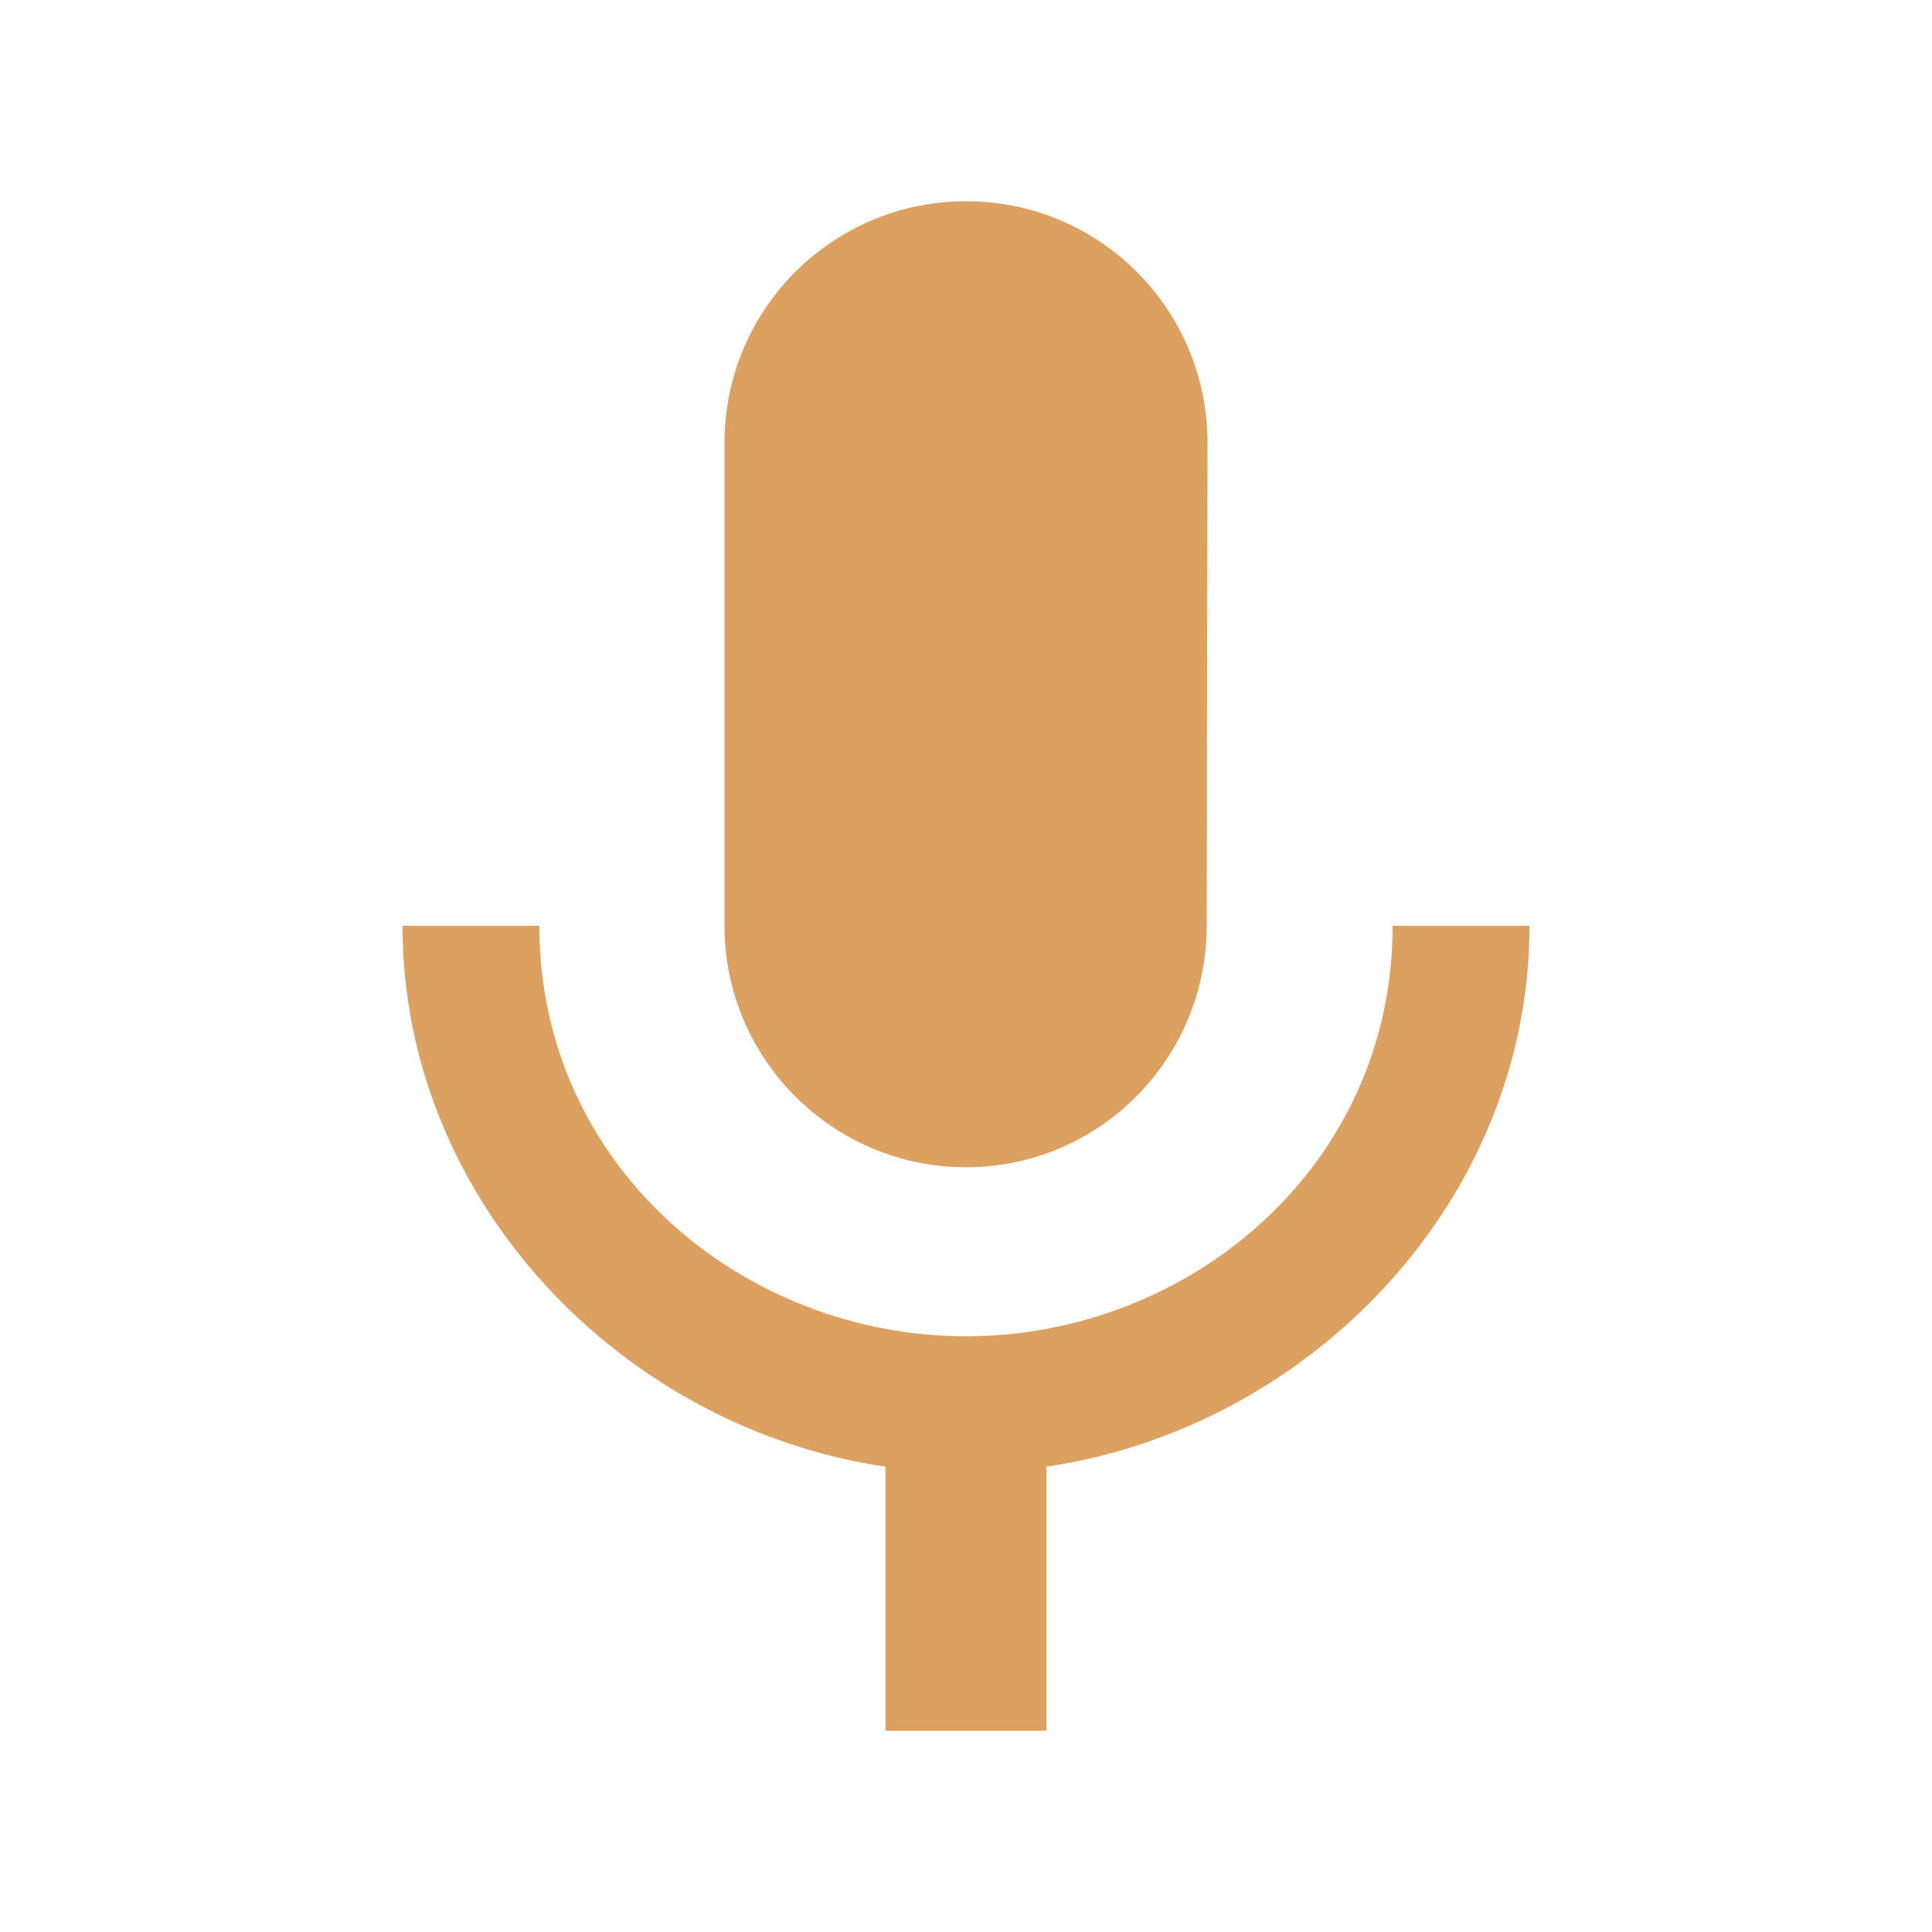 <svg fill="#dca060" height="48" version="1.1" viewBox="0 0 48 48" width="48" xmlns="http://www.w3.org/2000/svg"><path d="m24 29c3.31 0 5.98-2.69 5.98-6L30 11C30 7.68 27.32 5 24 5 20.69 5 18 7.68 18 11l0 12c0 3.31 2.69 6 6 6zM34.6 23C34.6 29 29.53 33.2 24 33.2 18.48 33.2 13.4 29 13.4 23L10 23c0 6.83 5.44 12.47 12 13.44L22 43l4 0 0-6.56C32.56 35.47 38 29.83 38 23l-3.4 0z"/></svg>